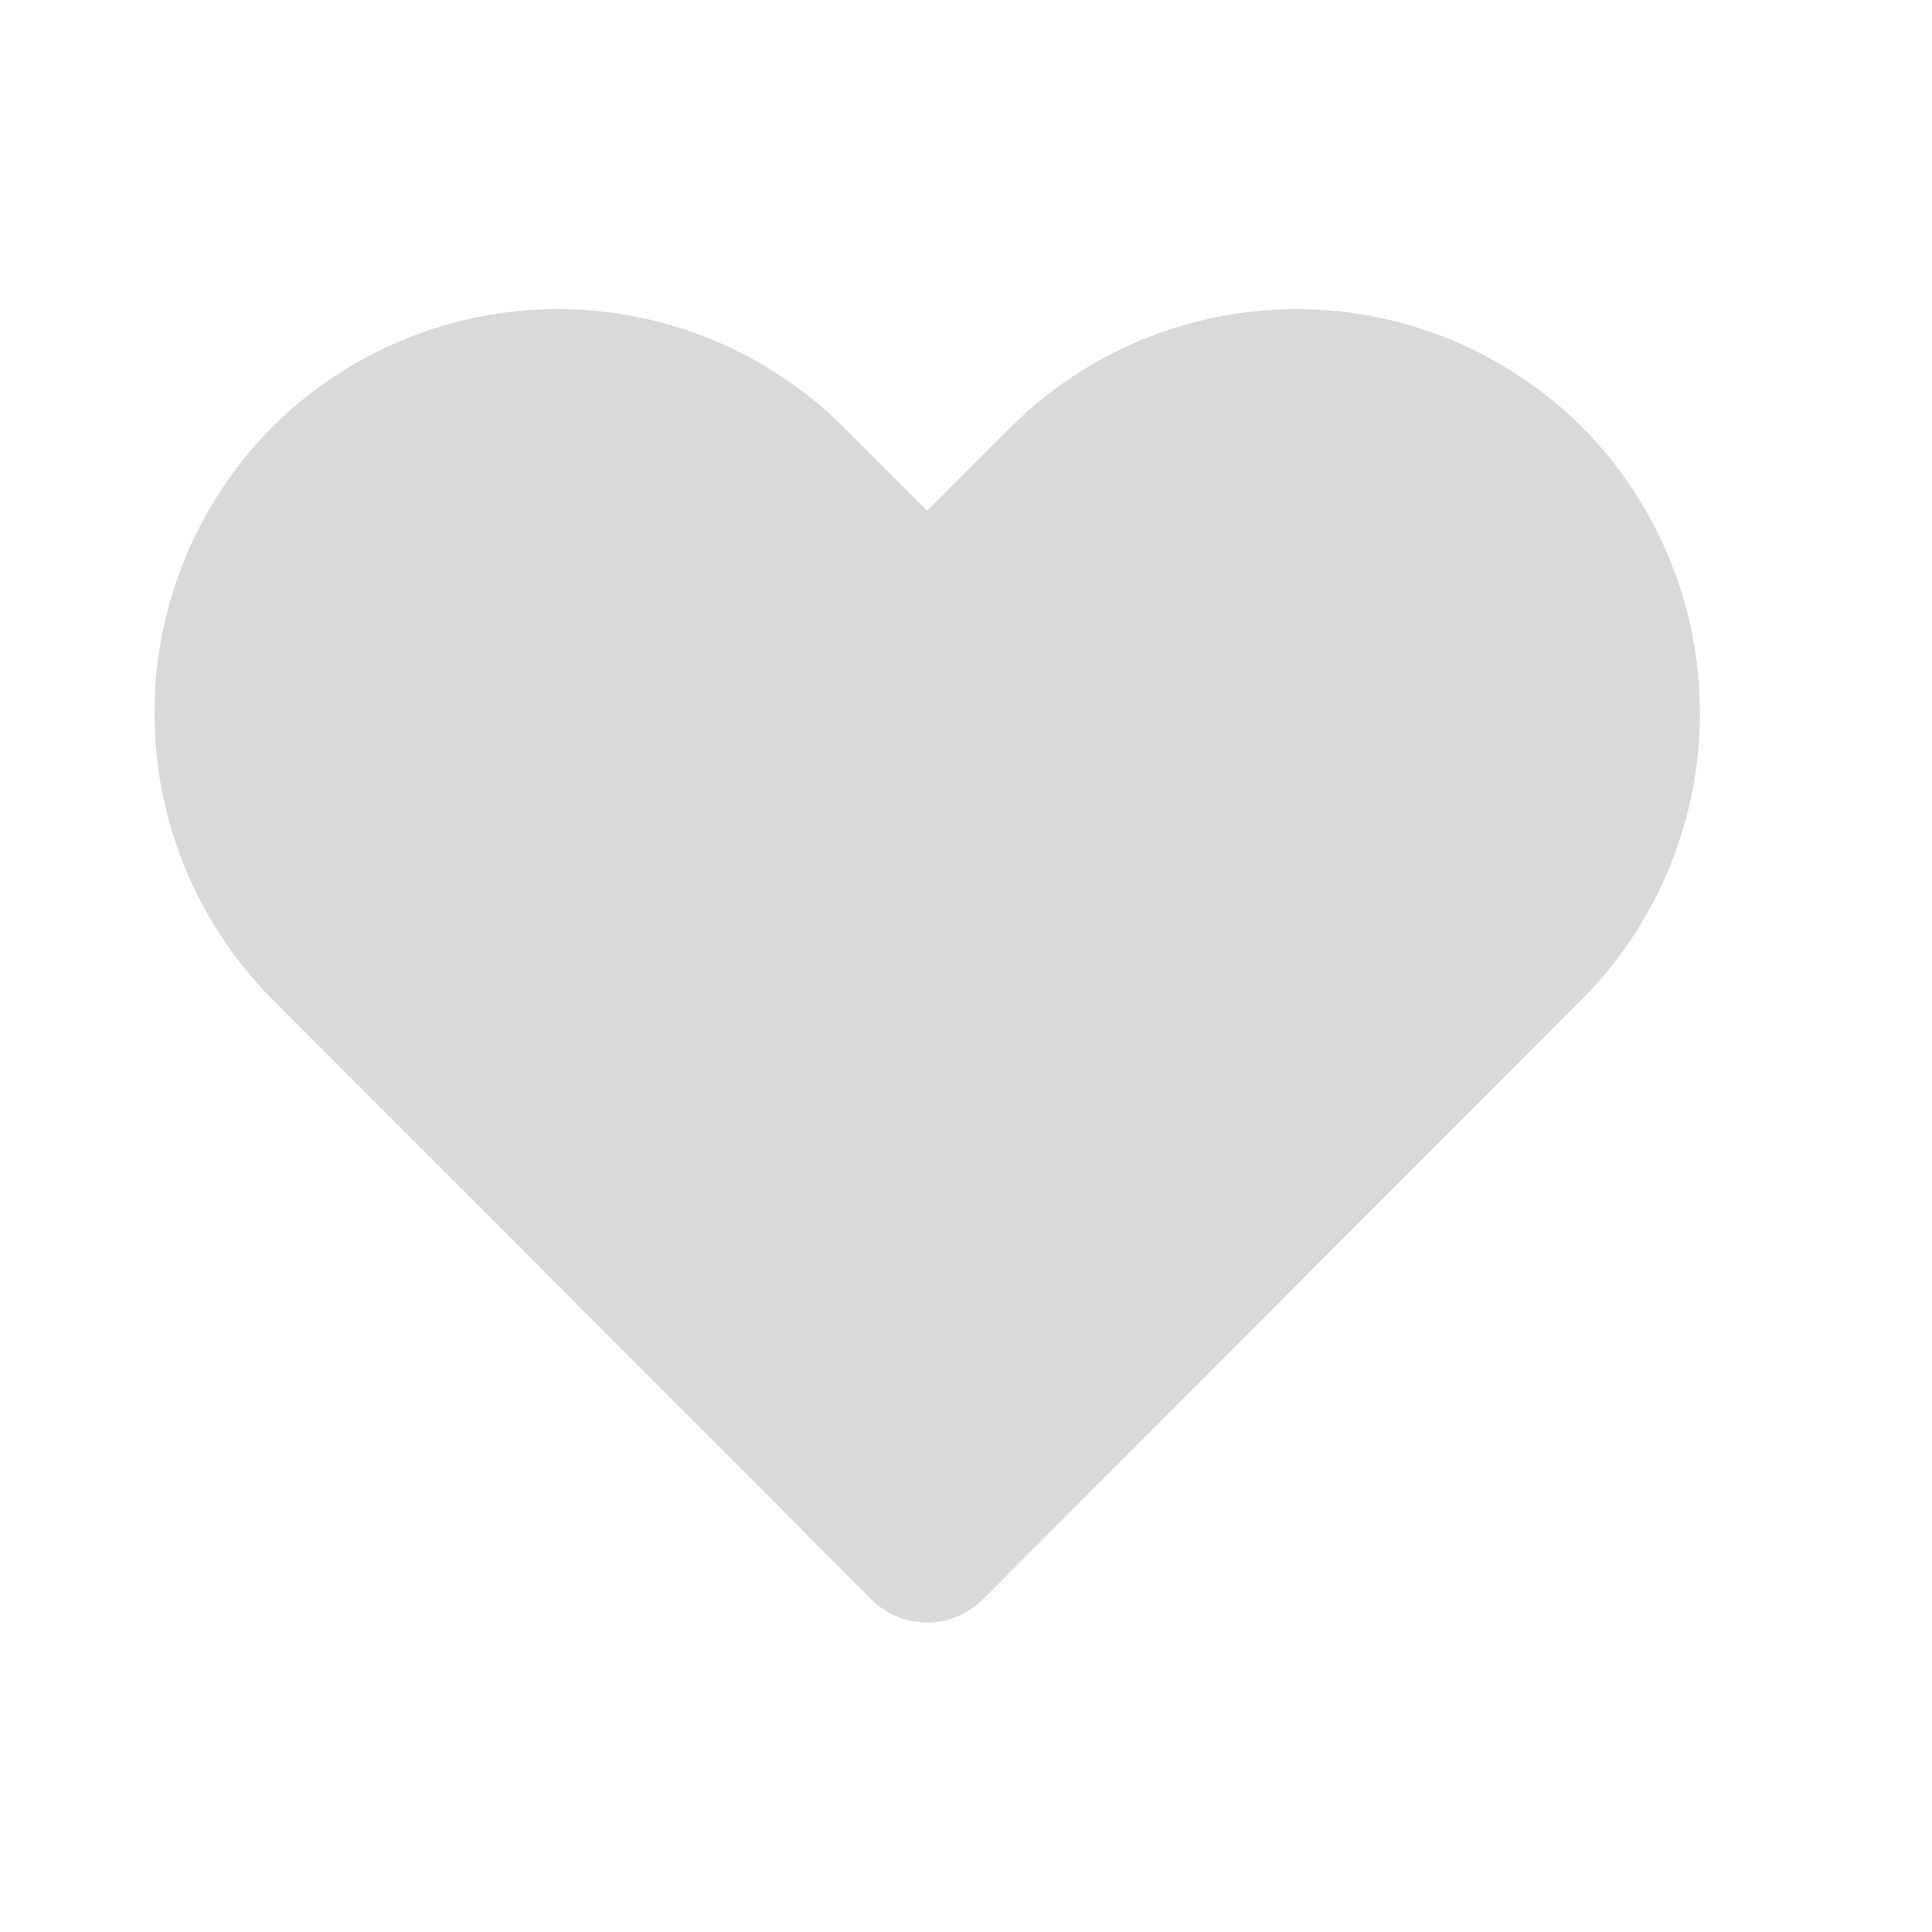 <svg
        viewBox="0 0 17 17"
        fill="none"
        xmlns="http://www.w3.org/2000/svg">
<path d="M8.158 14.277C8.069 14.277 7.98 14.26 7.897 14.226C7.814 14.193 7.739 14.143 7.675 14.08L2.393 8.79C1.73 8.121 1.359 7.217 1.359 6.275C1.359 5.333 1.73 4.429 2.393 3.76C3.061 3.094 3.965 2.72 4.908 2.72C5.852 2.72 6.756 3.094 7.424 3.76L8.158 4.494L8.892 3.76C9.56 3.094 10.465 2.72 11.408 2.72C12.351 2.72 13.255 3.094 13.923 3.76C14.586 4.429 14.958 5.333 14.958 6.275C14.958 7.217 14.586 8.121 13.923 8.79L8.641 14.08C8.577 14.143 8.502 14.193 8.419 14.226C8.336 14.26 8.248 14.277 8.158 14.277Z" fill="#D9D9D9"/>
</svg>
